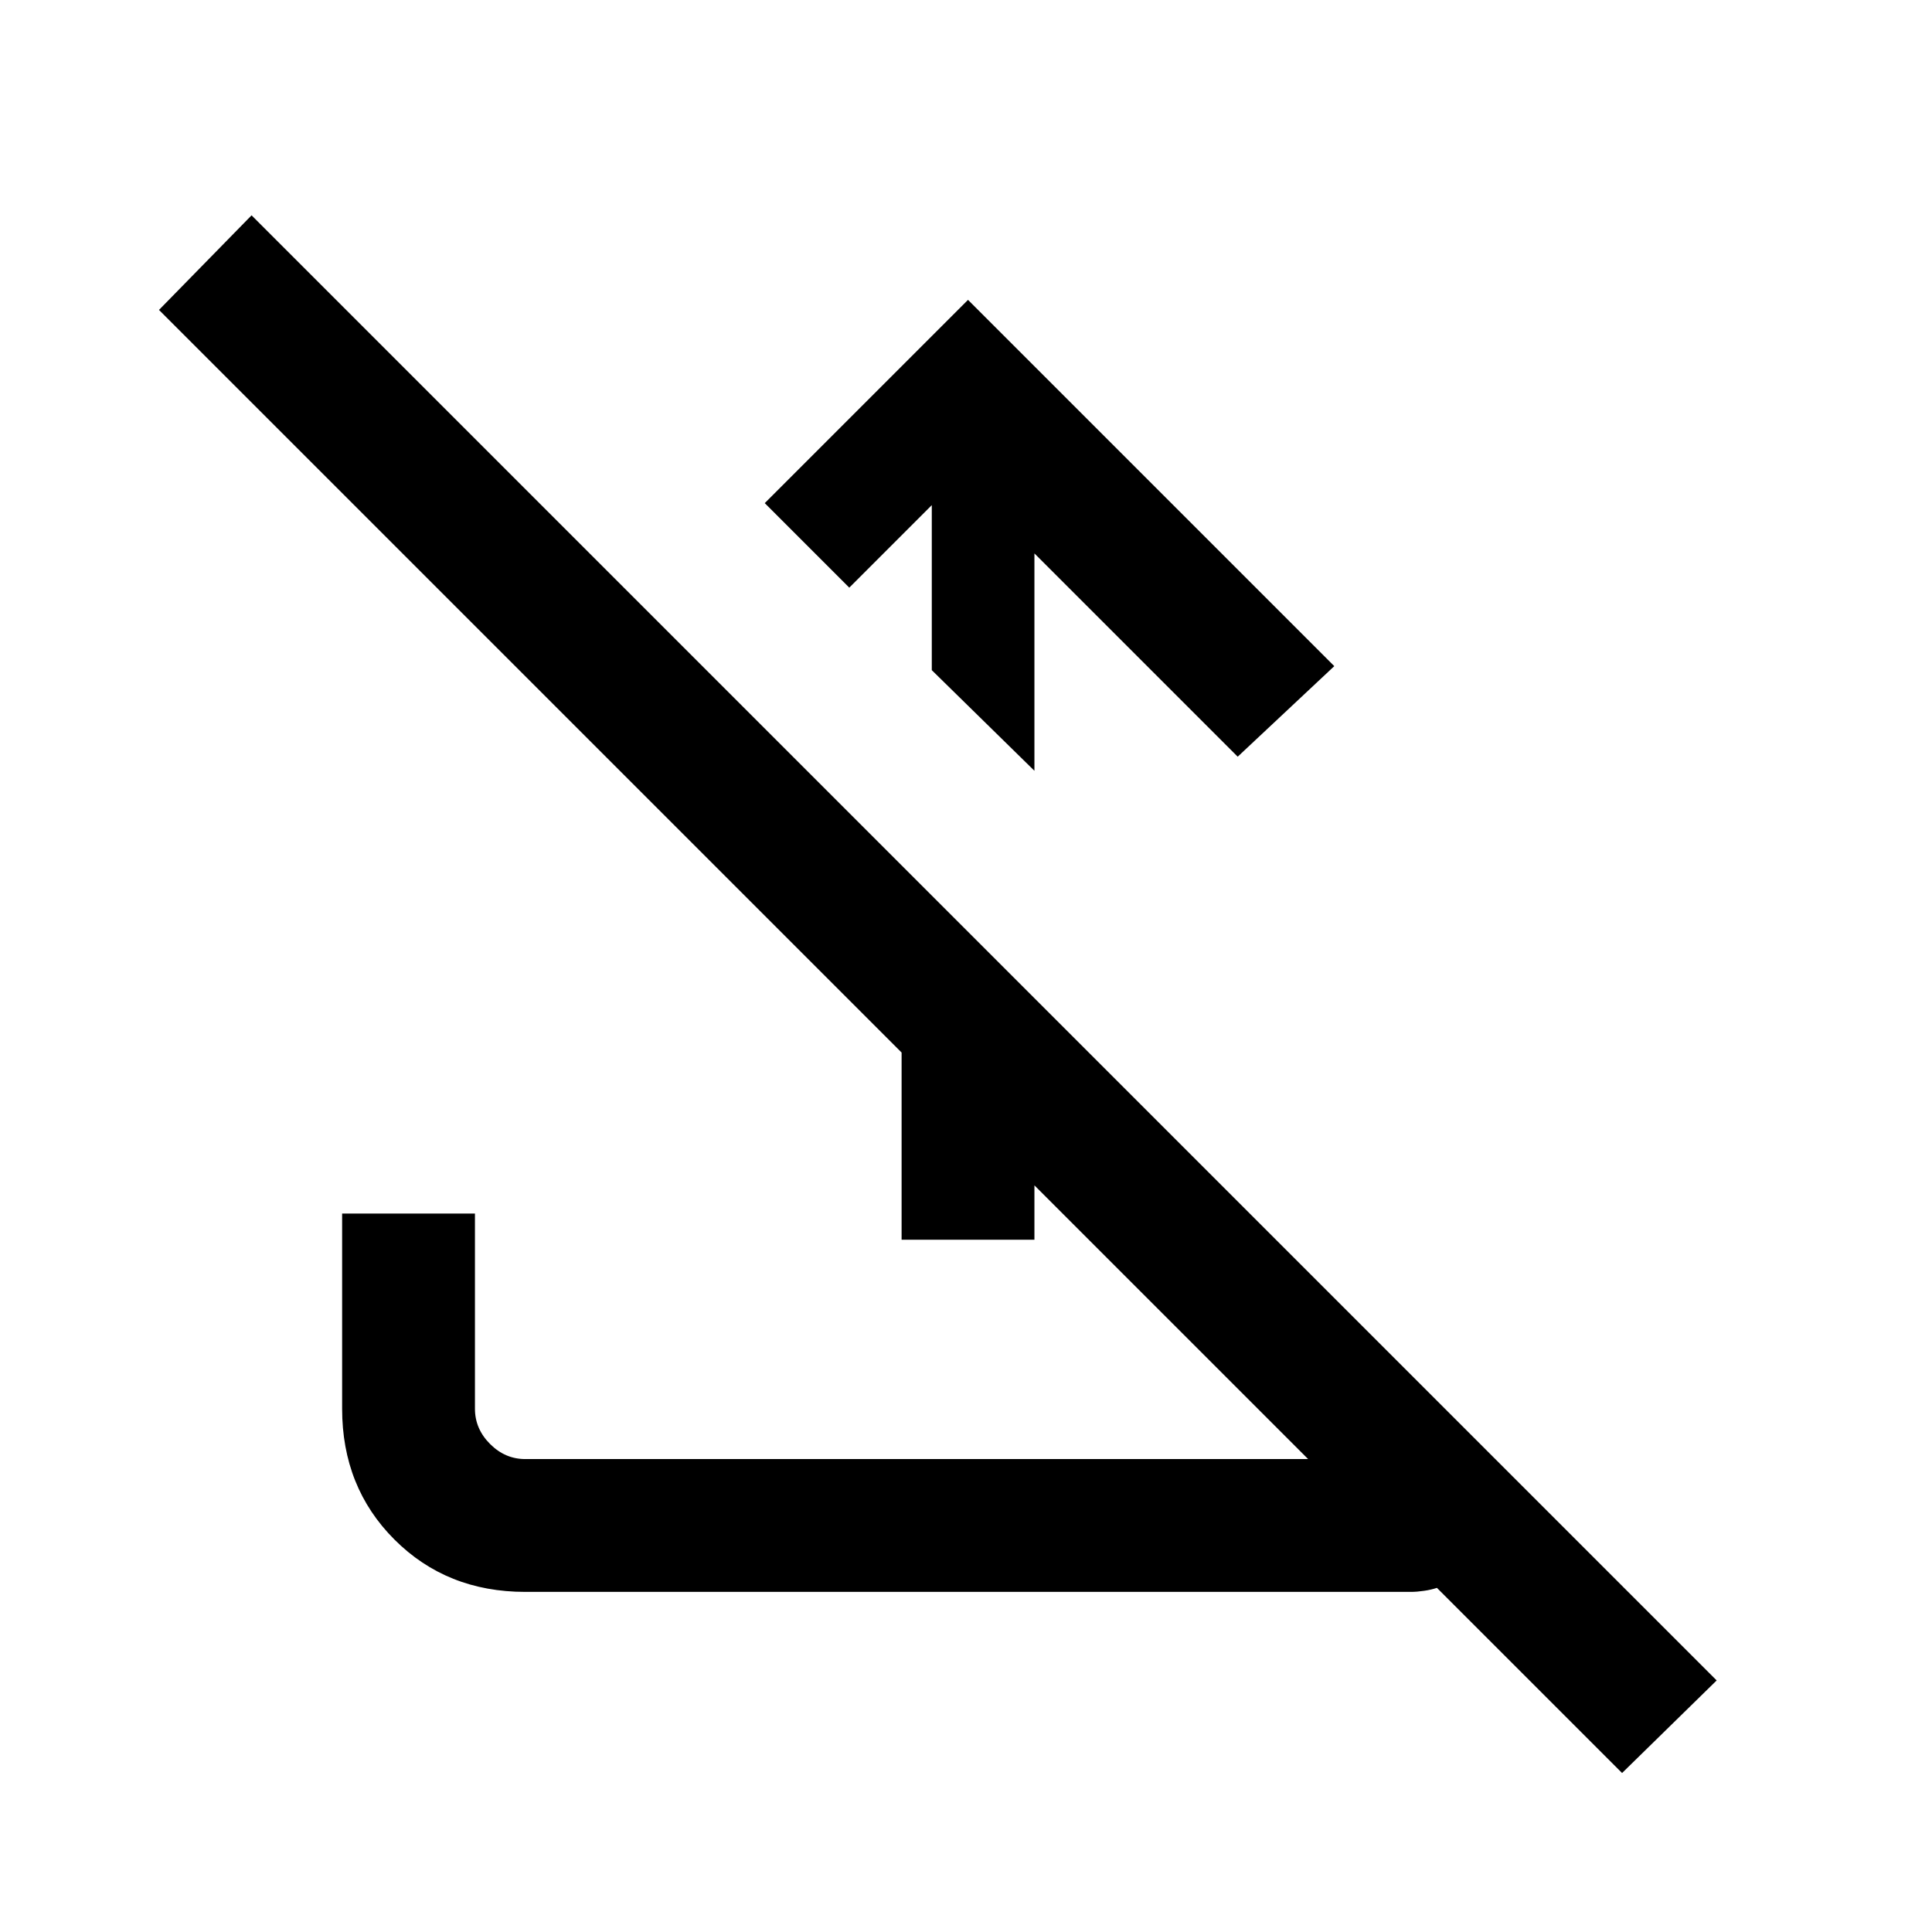 <svg xmlns="http://www.w3.org/2000/svg" height="24" width="24"><path d="m12.025 3.725 4.55 4.55-1.2 1.125-2.525-2.525v2.7l-1.275-1.25v-2.05L10.55 7.3 9.5 6.25Zm-8.9-1.05 18.2 18.2-1.175 1.15-2.3-2.3q-.075.025-.162.037-.088.013-.163.013h-11q-.975 0-1.625-.65T4.25 17.5v-2.425H5.9V17.5q0 .25.188.438.187.187.437.187h9.725L1.975 3.85ZM11.2 15.4v-4.65l1.65 1.65v3Z"/></svg>